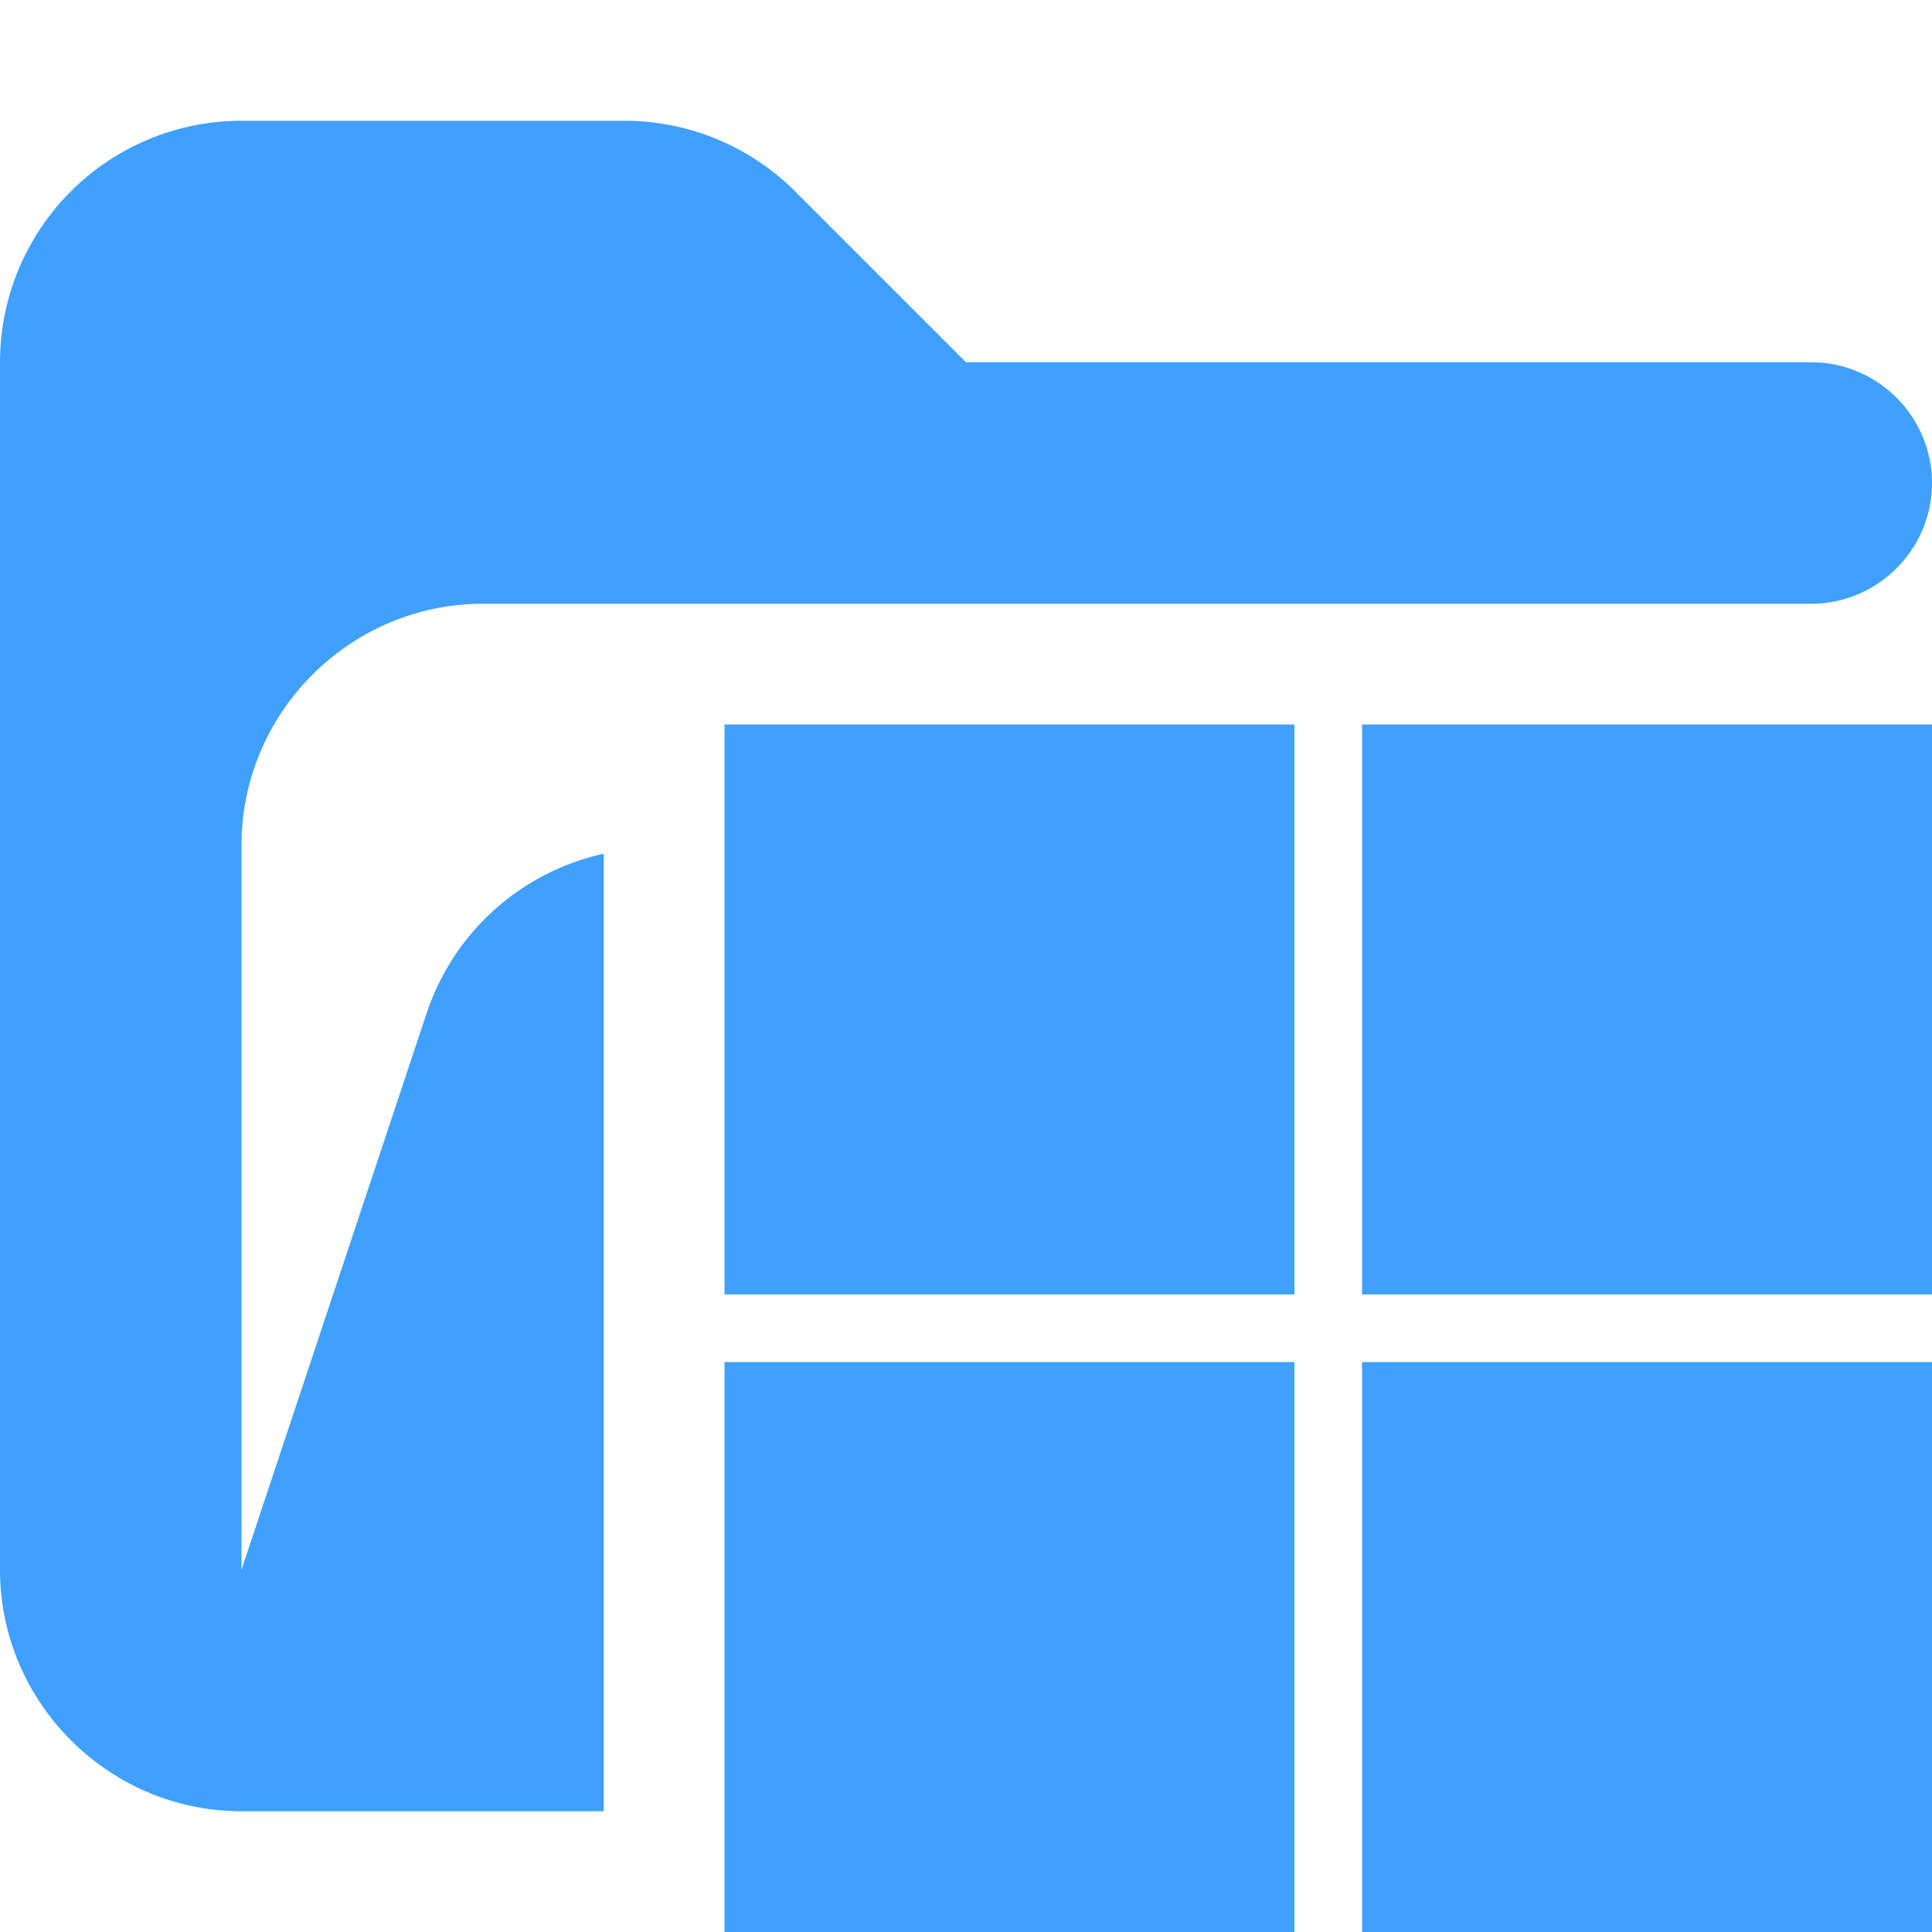 <svg xmlns="http://www.w3.org/2000/svg" viewBox="0 0 16 16"><path fill="#40a0ff" d="M15 3H8L6.59 1.59A2 2 0 0 0 5.18 1H2.01A2 2 0 0 0 0 3v10c0 1.1.9 2 2 2h3V7.07a2 2 0 0 0-1.46 1.3L2 13V7c0-1.1.9-2 2-2h11c.55 0 1-.45 1-1s-.45-1-1-1"/><path fill="#40a0ff" d="M6 6h4.72v4.72H6zm5.28 0H16v4.72h-4.72zM6 11.28h4.72V16H6zm5.28 0H16V16h-4.72z"/></svg>